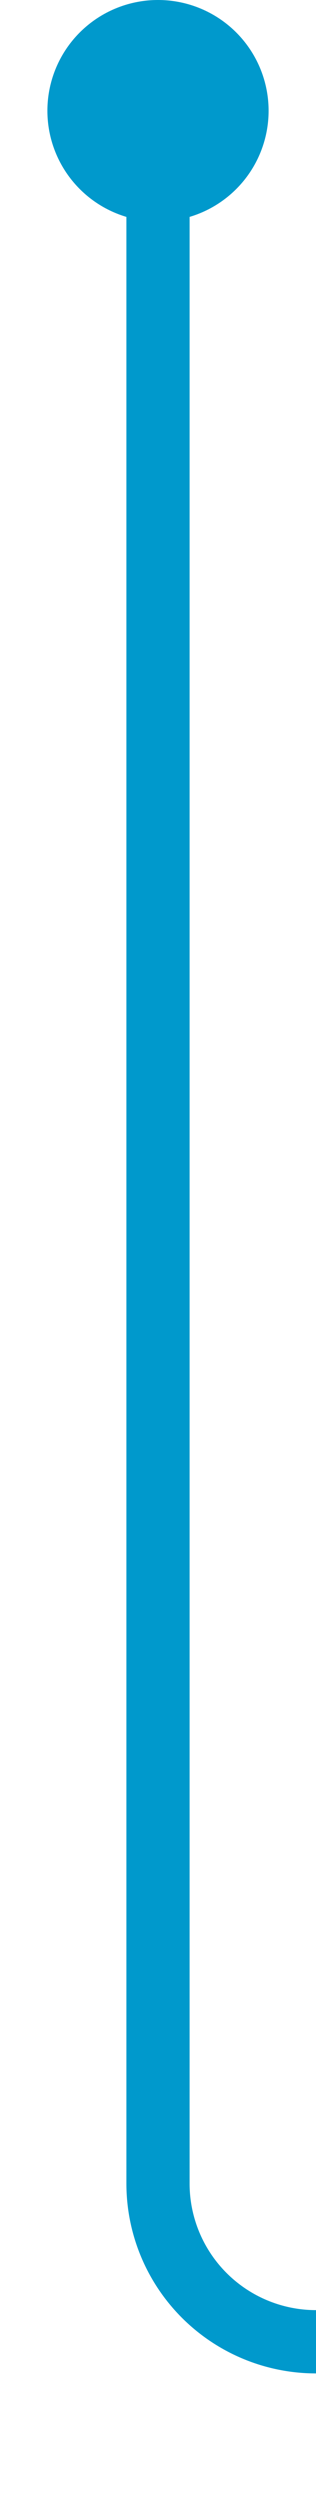﻿<?xml version="1.0" encoding="utf-8"?>
<svg version="1.1" xmlns:xlink="http://www.w3.org/1999/xlink" width="10px" height="79px" preserveAspectRatio="xMidYMin meet" viewBox="1897 1626  8 79" xmlns="http://www.w3.org/2000/svg">
  <path d="M 1901 1628  L 1901 1695  A 5 5 0 0 0 1906 1700 L 2517 1700  A 5 5 0 0 1 2522 1705 L 2522 1786  " stroke-width="2" stroke="#0099cc" fill="none" />
  <path d="M 1901 1626  A 3.5 3.5 0 0 0 1897.5 1629.5 A 3.5 3.5 0 0 0 1901 1633 A 3.5 3.5 0 0 0 1904.5 1629.5 A 3.5 3.5 0 0 0 1901 1626 Z M 2514 1778.6  L 2522 1788  L 2530 1778.6  L 2522 1782.2  L 2514 1778.6  Z " fill-rule="nonzero" fill="#0099cc" stroke="none" />
</svg>